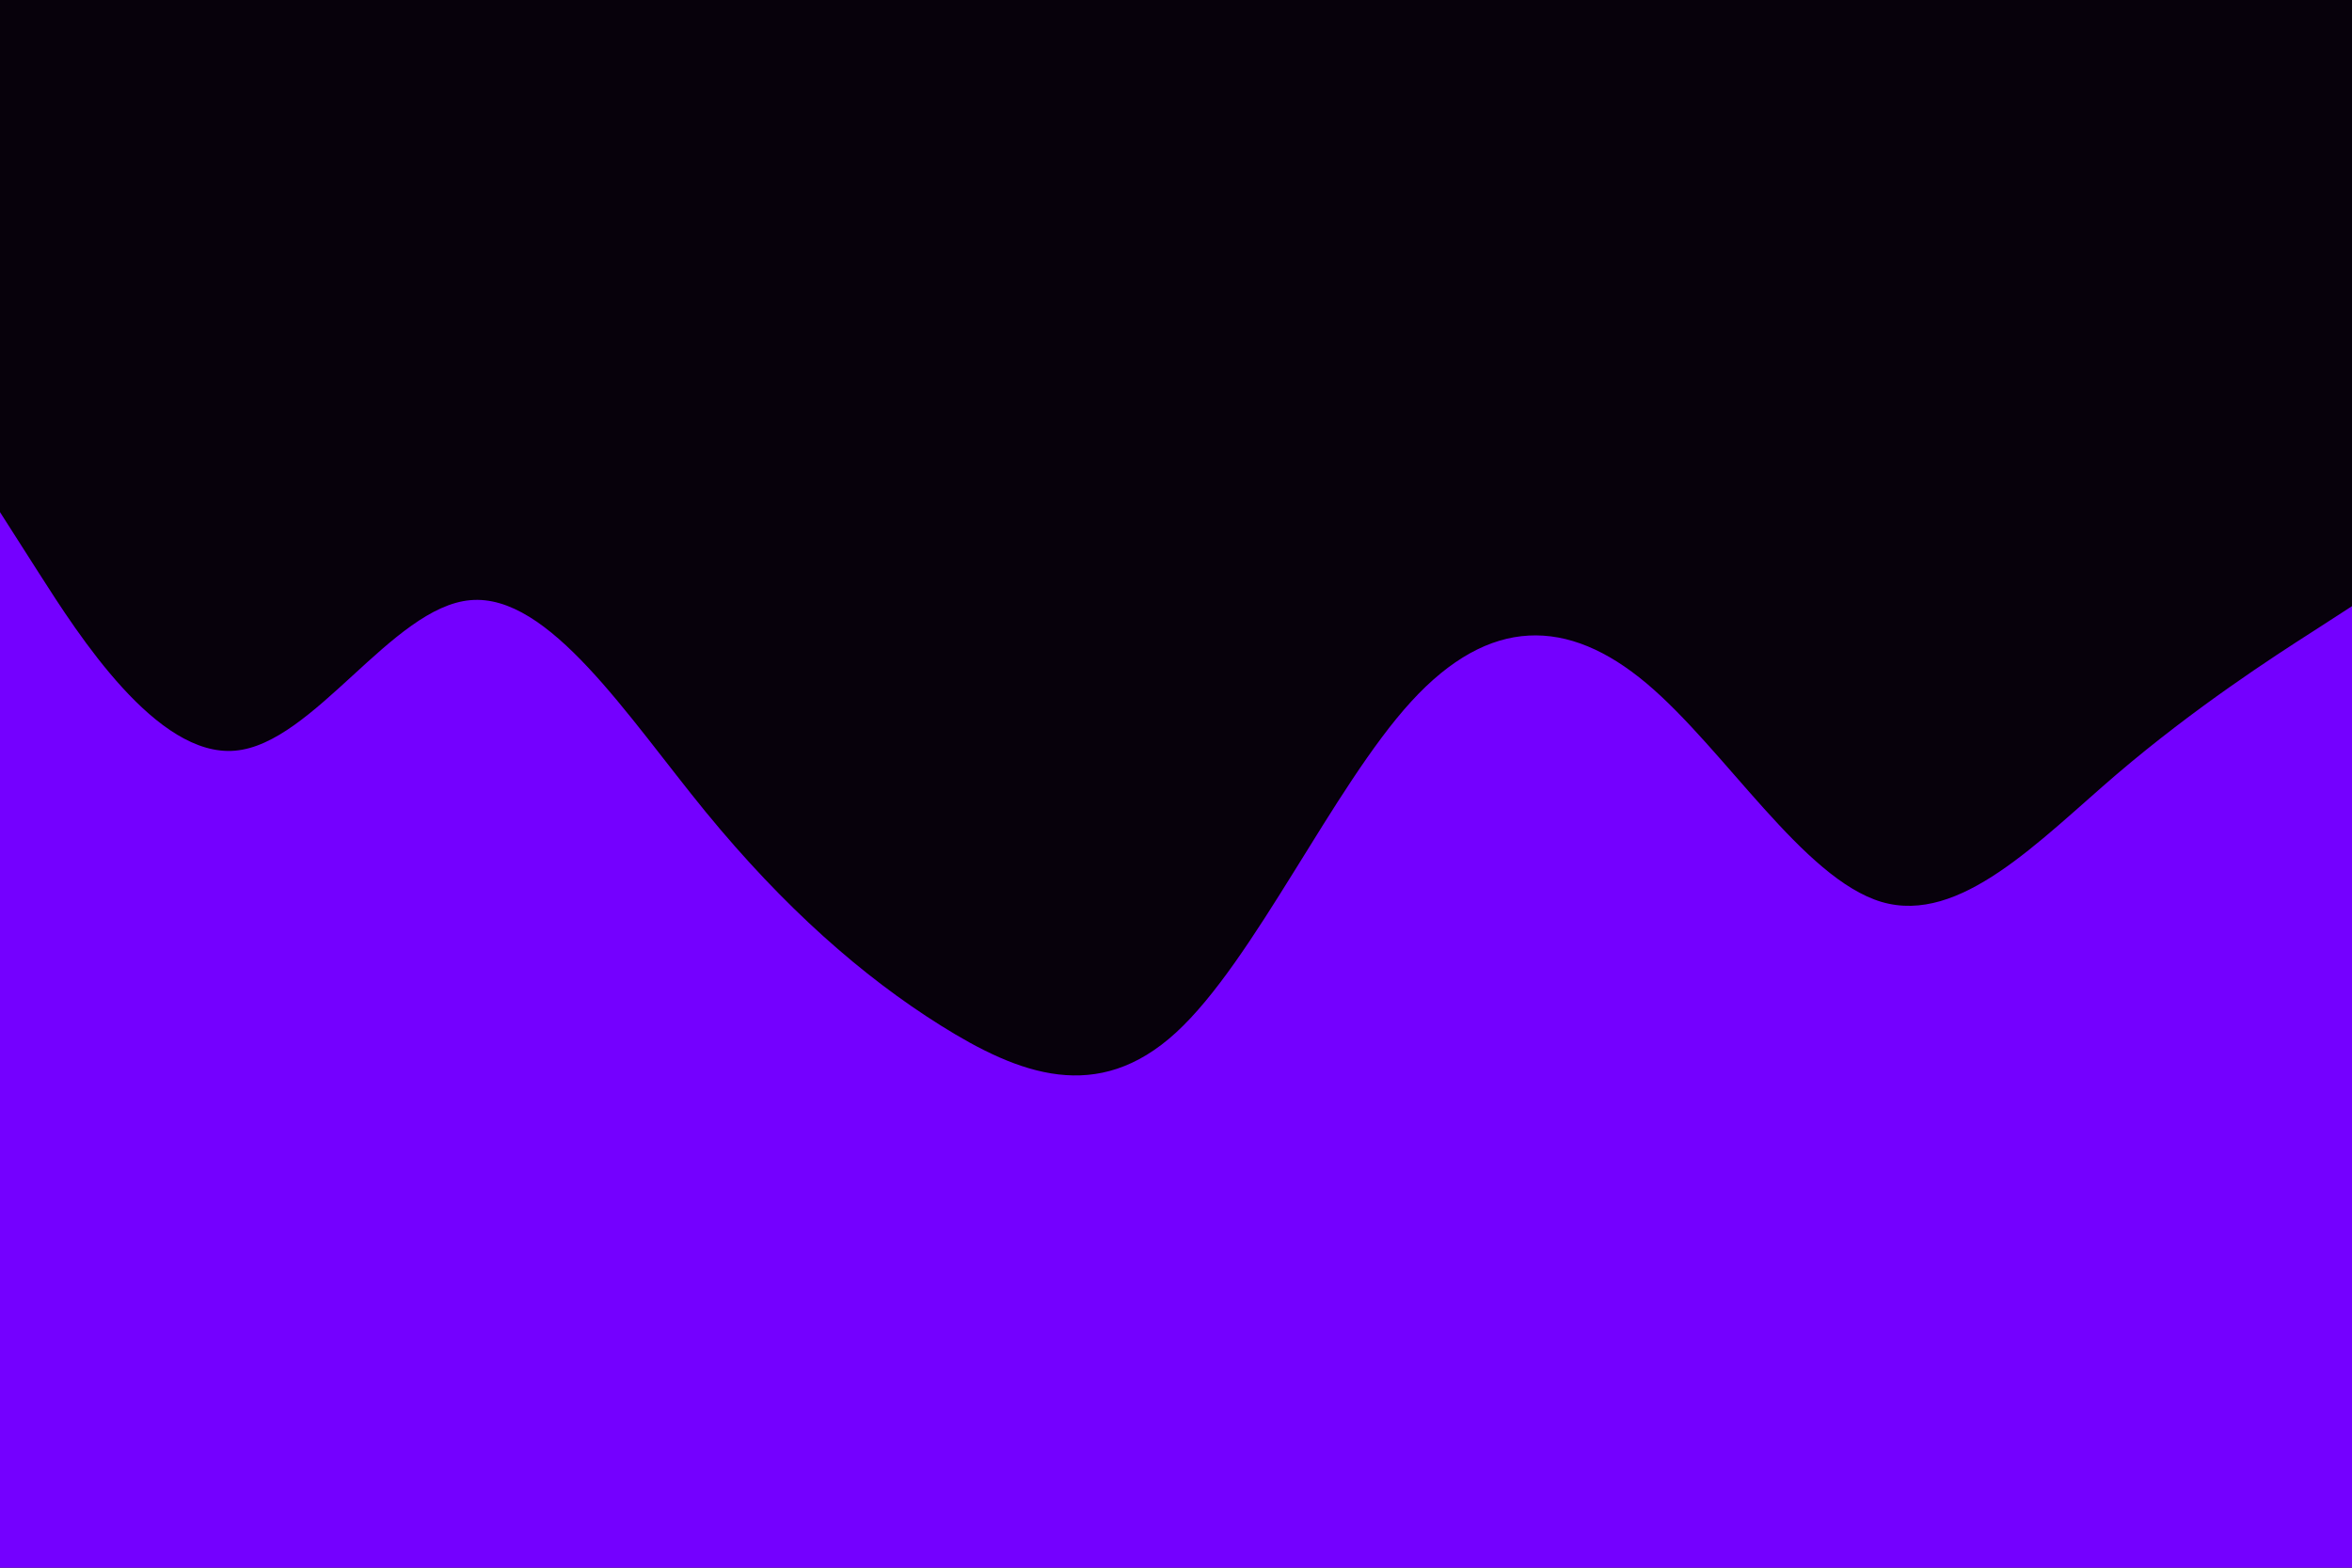 <svg id="visual" viewBox="0 0 900 600" width="900" height="600" xmlns="http://www.w3.org/2000/svg" xmlns:xlink="http://www.w3.org/1999/xlink" version="1.1"><rect x="0" y="0" width="900" height="600" fill="#07010b"></rect><path d="M0 196L15 219.5C30 243 60 290 90 287.3C120 284.7 150 232.3 180 229.7C210 227 240 274 270 310.7C300 347.3 330 373.7 360 392.5C390 411.3 420 422.7 450 395.2C480 367.7 510 301.3 540 268.5C570 235.7 600 236.3 630 261.5C660 286.7 690 336.3 720 345.2C750 354 780 322 810 296.3C840 270.7 870 251.3 885 241.7L900 232L900 601L885 601C870 601 840 601 810 601C780 601 750 601 720 601C690 601 660 601 630 601C600 601 570 601 540 601C510 601 480 601 450 601C420 601 390 601 360 601C330 601 300 601 270 601C240 601 210 601 180 601C150 601 120 601 90 601C60 601 30 601 15 601L0 601Z" fill="#7400ff" stroke-linecap="round" stroke-linejoin="miter"></path></svg>
